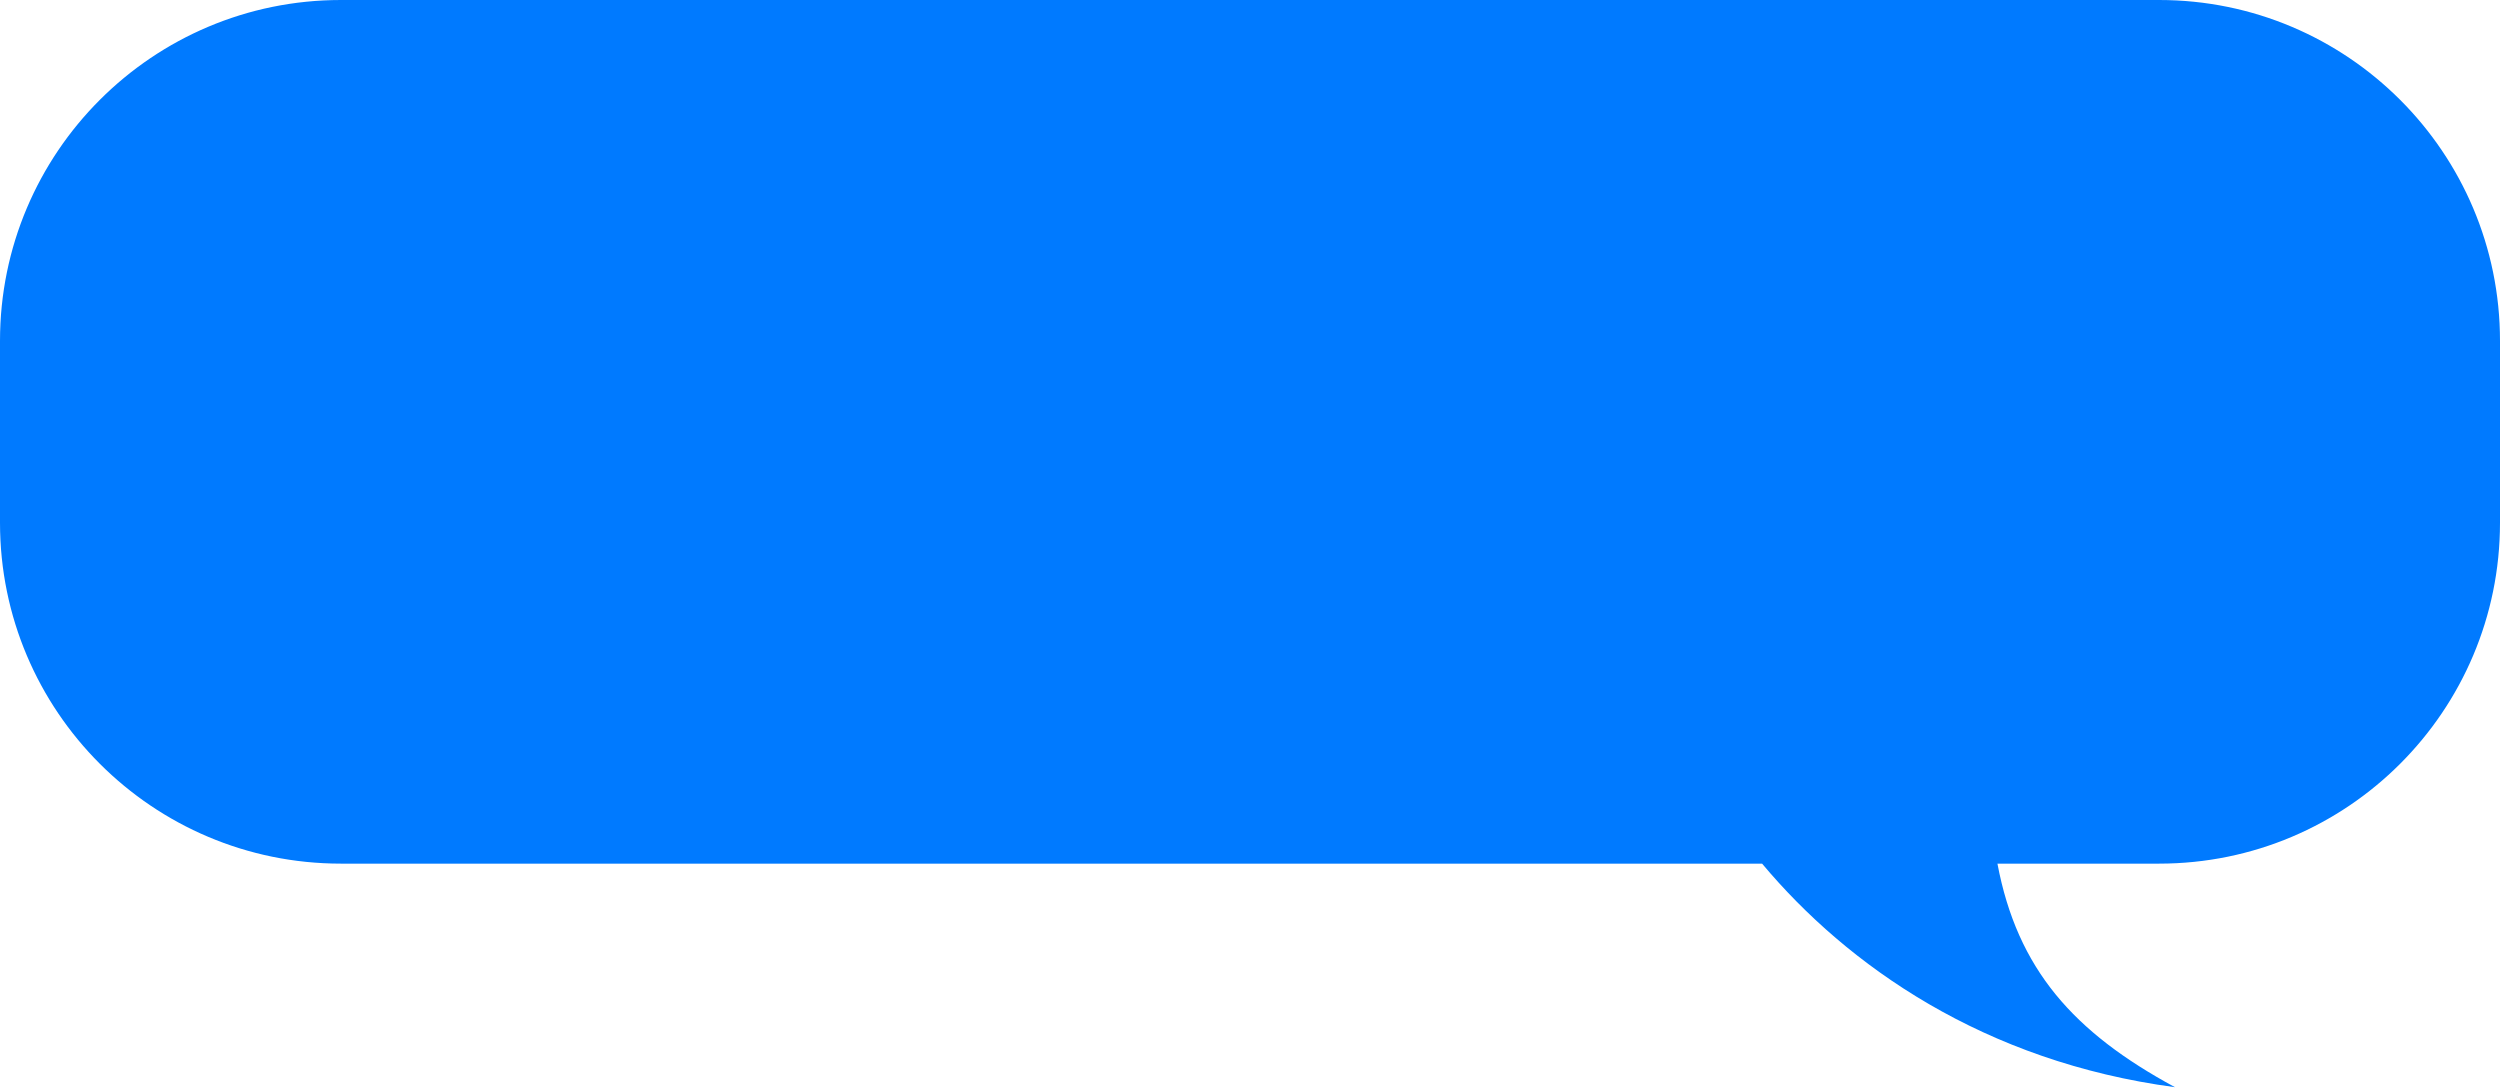 <svg width="110" height="48" viewBox="0 0 110 48" fill="none" xmlns="http://www.w3.org/2000/svg">
<path fill-rule="evenodd" clip-rule="evenodd" d="M15 0C6.716 0 0 6.716 0 15V23C0 31.284 6.716 38 15 38H77.532C81.289 42.487 87.3 46.718 95.7 47.837C91.234 45.422 88.764 42.643 87.887 38H95C103.284 38 110 31.284 110 23V15C110 6.716 103.284 0 95 0H15Z" fill="#007AFF"/>
</svg>
